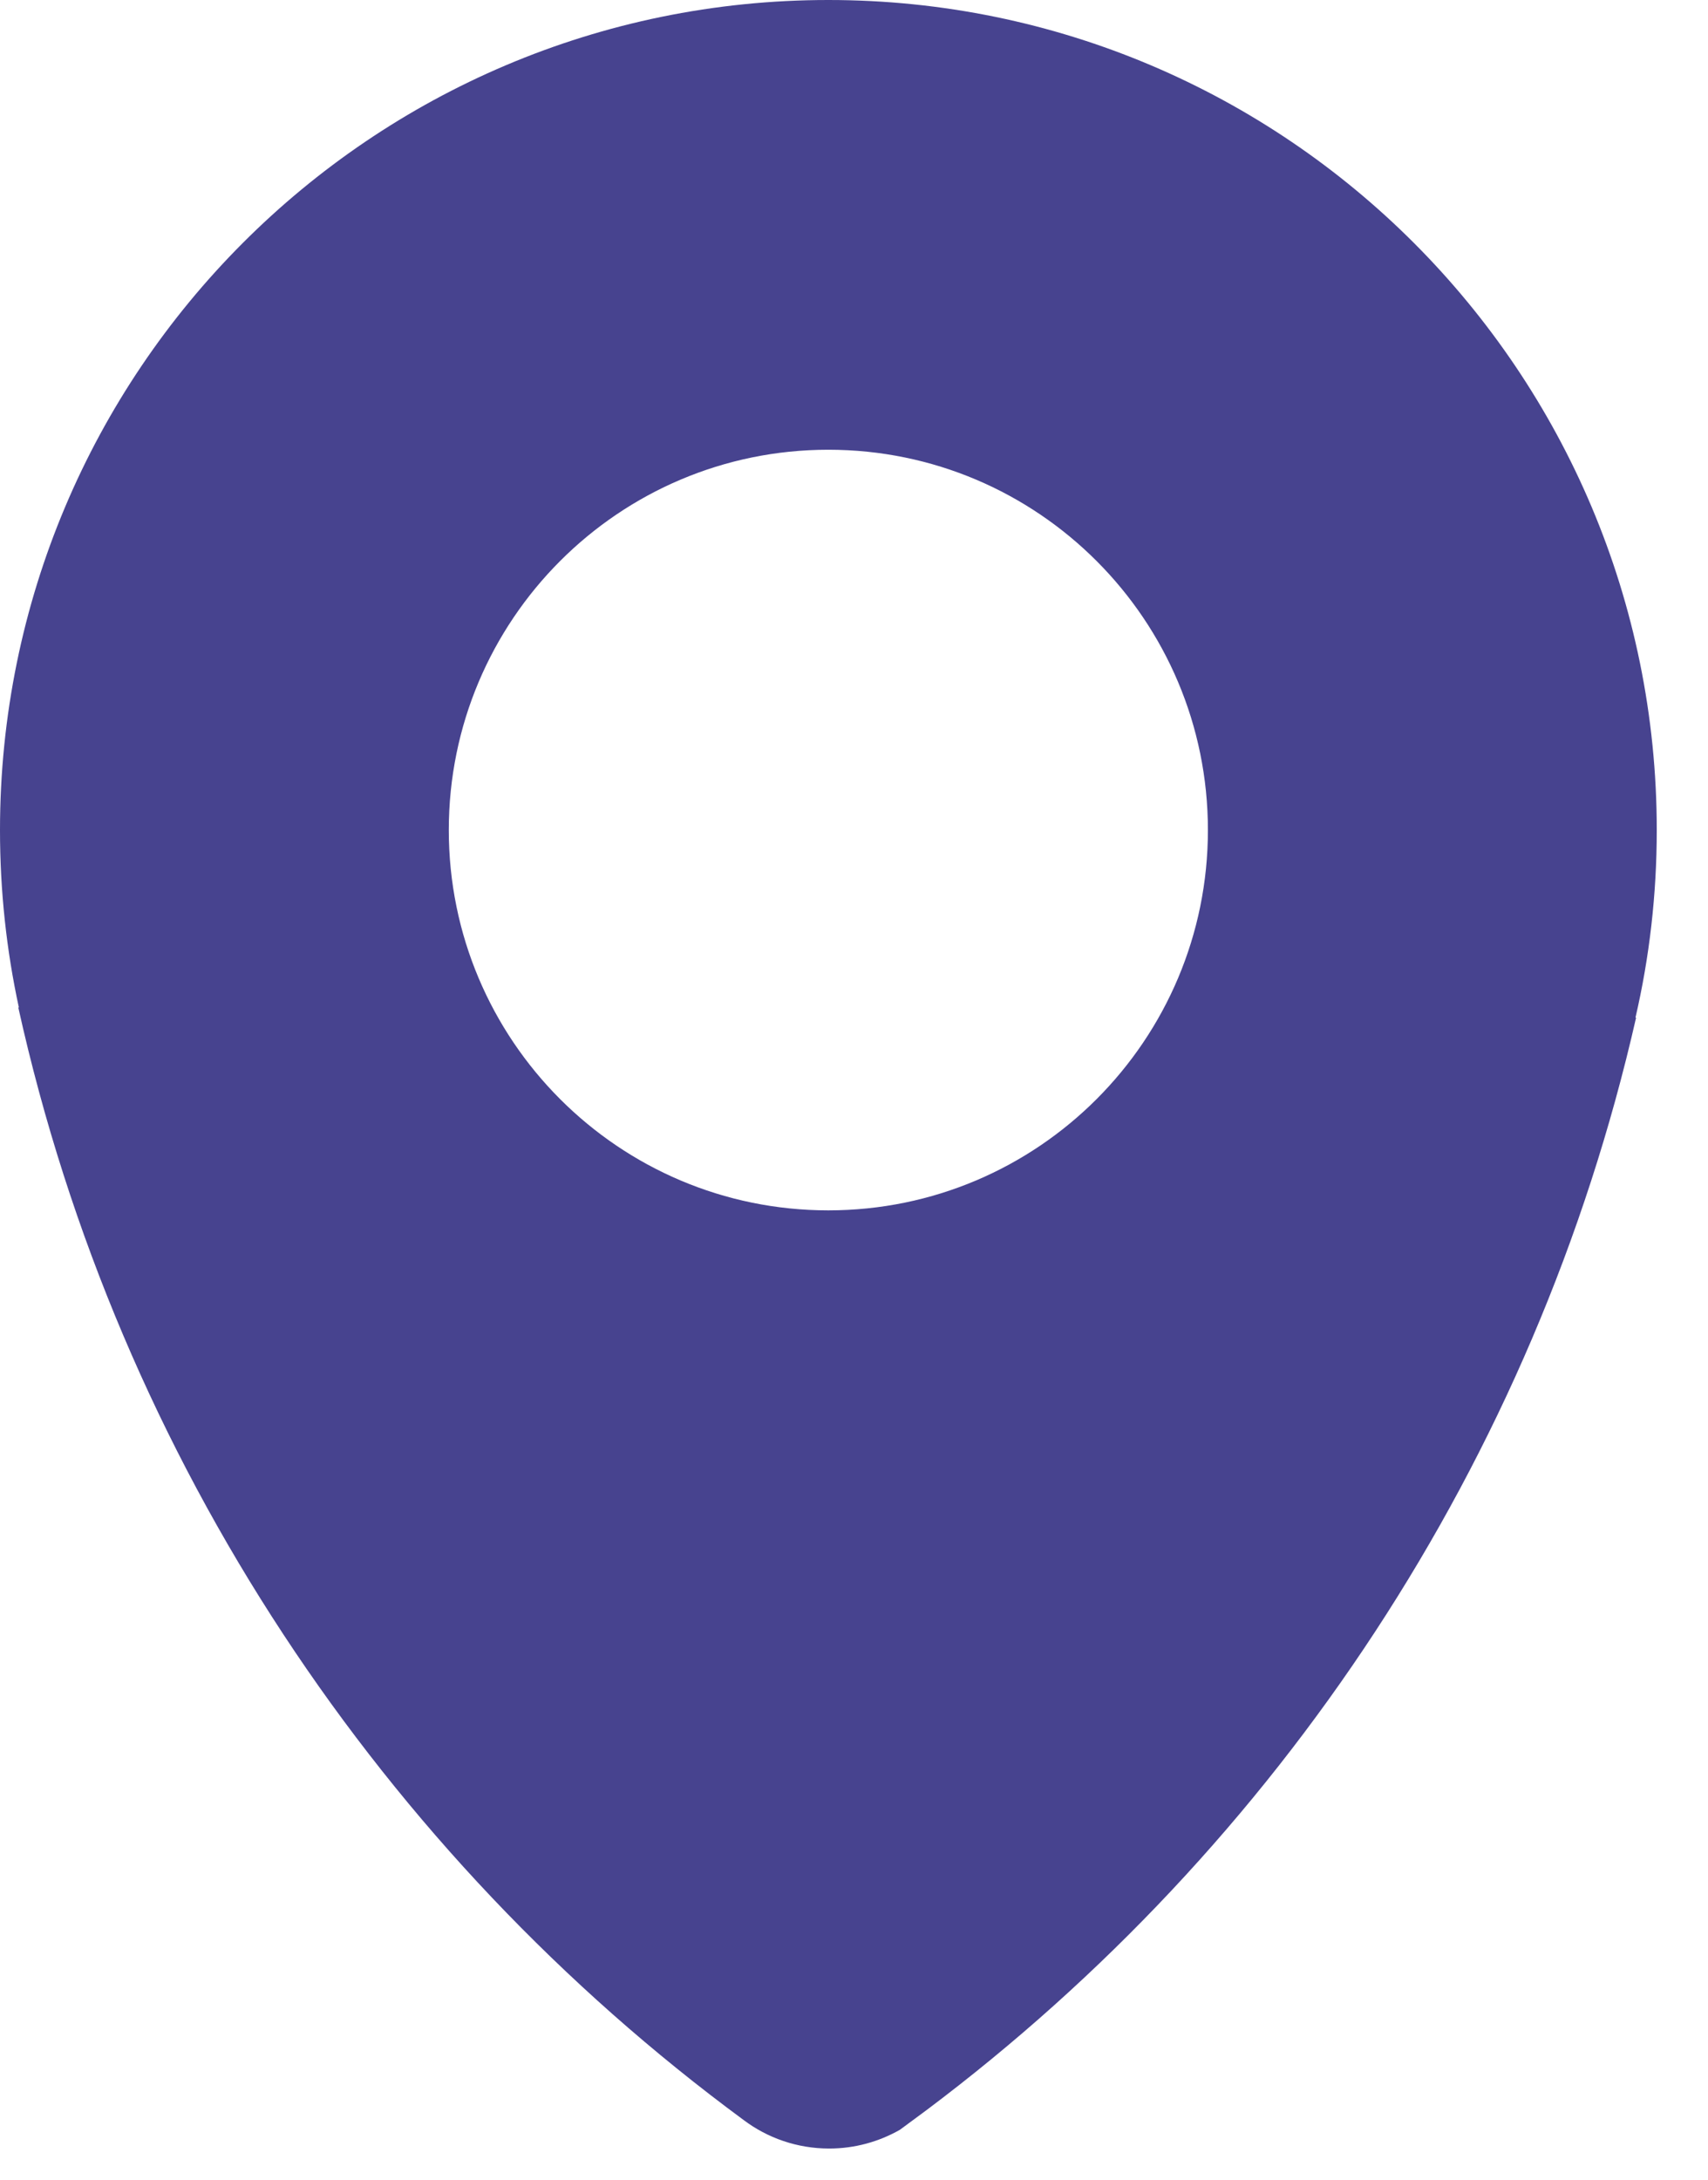 <?xml version="1.0" encoding="UTF-8" standalone="no"?>
<svg width="29px" height="37px" viewBox="0 0 29 37" version="1.1" xmlns="http://www.w3.org/2000/svg" xmlns:xlink="http://www.w3.org/1999/xlink">
    <!-- Generator: Sketch 39.1 (31720) - http://www.bohemiancoding.com/sketch -->
    <title>Location</title>
    <desc>Created with Sketch.</desc>
    <defs></defs>
    <g id="Page-1" stroke="none" stroke-width="1" fill="none" fill-rule="evenodd">
        <g id="NewTicket" transform="translate(-344, -745)" fill="#47438F">
            <g id="PlateCard" transform="translate(0, 282)">
                <g id="Info" transform="translate(344, 462)">
                    <g id="Location">
                        <path d="M28.13,15.09 C28.13,7.31 21.833,1 14.064,1 C6.297,1 0,7.31 0,15.09 C0,16.125 0.11,17.13 0.32,18.1 L0.311,18.103 C2.02,25.806 6.489,32.464 12.626,36.986 C13.03,37.29 13.534,37.47 14.079,37.47 C14.515,37.47 14.925,37.353 15.279,37.152 C15.432,37.04 15.584,36.927 15.735,36.815 C21.701,32.335 26.063,25.816 27.779,18.274 L27.769,18.272 C28.006,17.249 28.13,16.184 28.13,15.09 L28.13,15.09 Z M14.064,8.634 C17.624,8.634 20.509,11.525 20.509,15.09 C20.509,18.655 17.624,21.545 14.064,21.545 C10.506,21.545 7.62,18.655 7.62,15.09 C7.62,11.525 10.506,8.634 14.064,8.634 L14.064,8.634 Z"></path>
                    </g>
                </g>
            </g>
        </g>
    </g>
</svg>